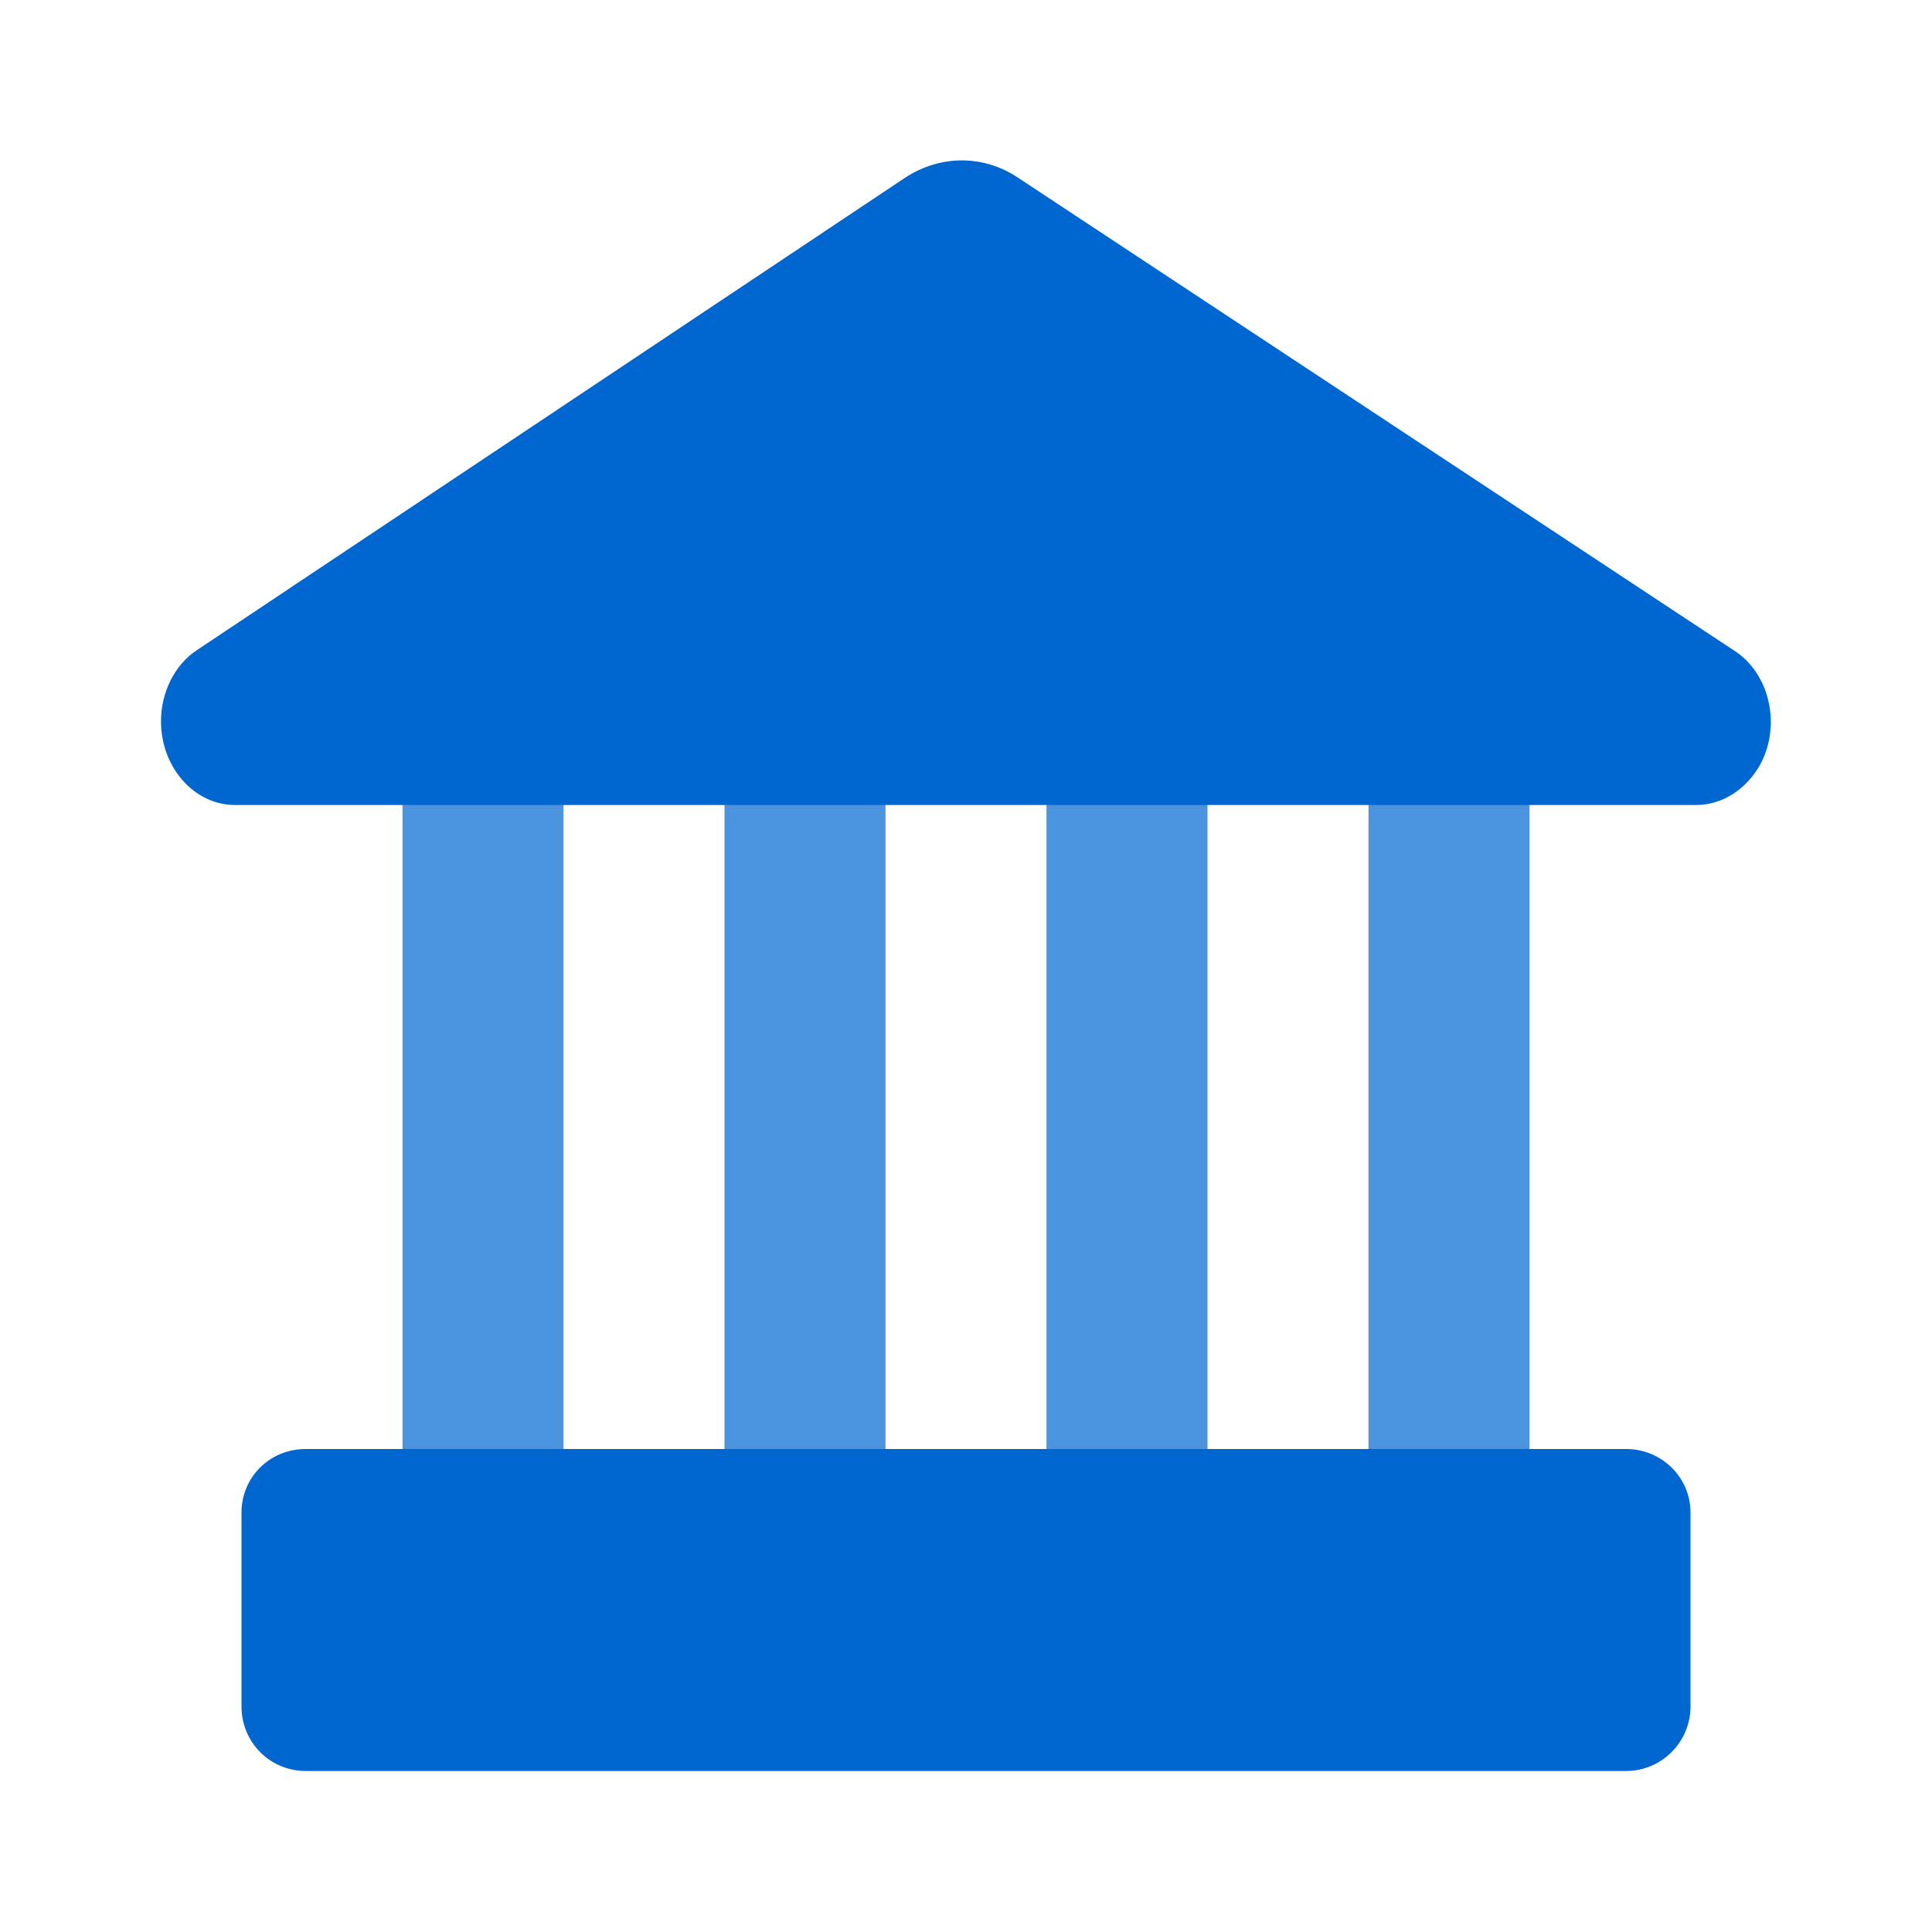 <svg viewBox="0 0 24 24" xmlns="http://www.w3.org/2000/svg" xmlns:xlink="http://www.w3.org/1999/xlink">
	<defs>
		<clipPath id="clip377_46782">
			<rect id="color-icon-administrative-fees" width="24" height="24" fill="white" fill-opacity="0"/>
		</clipPath>
	</defs>
	<g clip-path="url(#clip377_46782)">
		<path id="合并" d="M7 19.734L7 8.266C7 8.051 6.963 7.854 6.889 7.676C6.858 7.601 6.82 7.529 6.776 7.46C6.707 7.352 6.626 7.262 6.533 7.19C6.45 7.135 6.299 7.05 6.209 7.026C6.198 7.024 6.188 7.021 6.178 7.019L6.178 7.019L6.178 7.019C6.12 7.006 6.061 7 6 7C5.939 7 5.88 7.006 5.822 7.019L5.822 7.019L5.822 7.019L5.822 7.019L5.822 7.019C5.812 7.021 5.802 7.024 5.791 7.026C5.701 7.05 5.615 7.089 5.532 7.143C5.439 7.216 5.293 7.352 5.224 7.46C5.196 7.504 5.17 7.549 5.147 7.596L5.147 7.596L5.147 7.596L5.147 7.596C5.134 7.622 5.122 7.649 5.111 7.676C5.037 7.854 5 8.051 5 8.266L5 19.734C5 20.04 5.074 20.308 5.224 20.54C5.309 20.672 5.412 20.778 5.532 20.857C5.615 20.911 5.701 20.95 5.791 20.974C5.802 20.976 5.812 20.979 5.822 20.981L5.822 20.981C5.88 20.994 5.939 21 6 21C6.061 21 6.12 20.994 6.178 20.981L6.178 20.981C6.181 20.98 6.184 20.98 6.188 20.979C6.195 20.977 6.202 20.975 6.209 20.974C6.299 20.95 6.385 20.911 6.468 20.857C6.588 20.778 6.691 20.672 6.776 20.54C6.926 20.308 7 20.04 7 19.734ZM11 19.734L11 8.266C11 8.051 10.963 7.854 10.889 7.676C10.858 7.601 10.82 7.529 10.776 7.46C10.707 7.352 10.626 7.262 10.533 7.19C10.45 7.135 10.299 7.05 10.209 7.026C10.198 7.024 10.188 7.021 10.178 7.019L10.178 7.019C10.12 7.006 10.061 7 10 7C9.939 7 9.88 7.006 9.822 7.019L9.822 7.019C9.812 7.021 9.802 7.024 9.791 7.026C9.701 7.05 9.615 7.089 9.532 7.143C9.439 7.216 9.293 7.352 9.224 7.46C9.196 7.504 9.17 7.549 9.147 7.596L9.147 7.596L9.147 7.596C9.134 7.622 9.122 7.649 9.111 7.676C9.037 7.854 9 8.051 9 8.266L9 19.734C9 20.04 9.074 20.308 9.224 20.54C9.309 20.672 9.412 20.778 9.532 20.857C9.615 20.911 9.701 20.95 9.791 20.974C9.801 20.976 9.811 20.979 9.822 20.981L9.822 20.981C9.88 20.994 9.939 21 10 21C10.061 21 10.12 20.994 10.178 20.981C10.188 20.979 10.198 20.976 10.209 20.974C10.299 20.95 10.385 20.911 10.468 20.857C10.588 20.778 10.691 20.672 10.776 20.54C10.925 20.308 11 20.04 11 19.734ZM15 8.266L15 19.734C15 20.04 14.925 20.308 14.776 20.54C14.691 20.672 14.588 20.778 14.468 20.857C14.385 20.911 14.299 20.95 14.209 20.974C14.141 20.991 14.072 21 14 21C13.939 21 13.88 20.994 13.822 20.981L13.822 20.981L13.822 20.981C13.811 20.979 13.801 20.976 13.791 20.974C13.701 20.95 13.615 20.911 13.532 20.857C13.412 20.778 13.309 20.672 13.224 20.54C13.075 20.308 13 20.04 13 19.734L13 8.266C13 8.051 13.037 7.854 13.111 7.676C13.142 7.601 13.18 7.529 13.224 7.46C13.293 7.352 13.439 7.216 13.532 7.143C13.615 7.089 13.701 7.05 13.791 7.026C13.801 7.024 13.811 7.021 13.822 7.019L13.822 7.019C13.88 7.006 13.939 7 14 7C14.061 7 14.12 7.006 14.178 7.019L14.178 7.019C14.189 7.021 14.199 7.024 14.209 7.026C14.299 7.05 14.45 7.135 14.533 7.19C14.626 7.262 14.707 7.352 14.776 7.46C14.82 7.529 14.858 7.601 14.889 7.676C14.963 7.854 15 8.051 15 8.266ZM19 8.266L19 19.734C19 20.04 18.925 20.308 18.776 20.54C18.691 20.672 18.588 20.778 18.468 20.857C18.385 20.911 18.299 20.95 18.209 20.974C18.141 20.991 18.072 21 18 21C17.939 21 17.88 20.994 17.822 20.981C17.812 20.979 17.802 20.976 17.791 20.974C17.701 20.95 17.615 20.911 17.532 20.857C17.412 20.778 17.309 20.672 17.224 20.54C17.075 20.308 17 20.04 17 19.734L17 8.266C17 8.051 17.037 7.854 17.111 7.676C17.142 7.601 17.18 7.529 17.224 7.46C17.293 7.352 17.439 7.216 17.532 7.143C17.615 7.089 17.701 7.05 17.791 7.026C17.802 7.024 17.812 7.021 17.822 7.019C17.88 7.006 17.939 7 18 7C18.061 7 18.12 7.006 18.178 7.019C18.188 7.021 18.198 7.024 18.209 7.026C18.299 7.05 18.45 7.135 18.533 7.19C18.625 7.262 18.707 7.352 18.776 7.46C18.82 7.529 18.858 7.601 18.889 7.676C18.963 7.854 19 8.051 19 8.266Z" clip-rule="evenodd" fill="rgba(0,103,209,0.7)" fill-opacity="1" fill-rule="evenodd"/>
		<path id="path6" d="M3.8 18L20.2 18C20.64 18 21 18.35 21 18.79L21 21.2C21 21.64 20.64 22 20.2 22L3.8 22C3.35 22 3 21.64 3 21.2L3 18.79C3 18.35 3.35 18 3.8 18Z" fill="rgba(0,103,209,1)" fill-opacity="1" fill-rule="evenodd"/>
		<path id="path7" d="M12.65 2.21L21.54 8.08C21.98 8.36 22.13 9 21.87 9.49C21.7 9.8 21.4 10 21.07 10L2.92 10C2.41 10 2 9.53 2 8.96C2 8.6 2.17 8.26 2.44 8.08L11.24 2.21C11.68 1.92 12.22 1.92 12.65 2.21Z" fill="rgba(0,103,209,1)" fill-opacity="1" fill-rule="evenodd"/>
	</g>
</svg>
